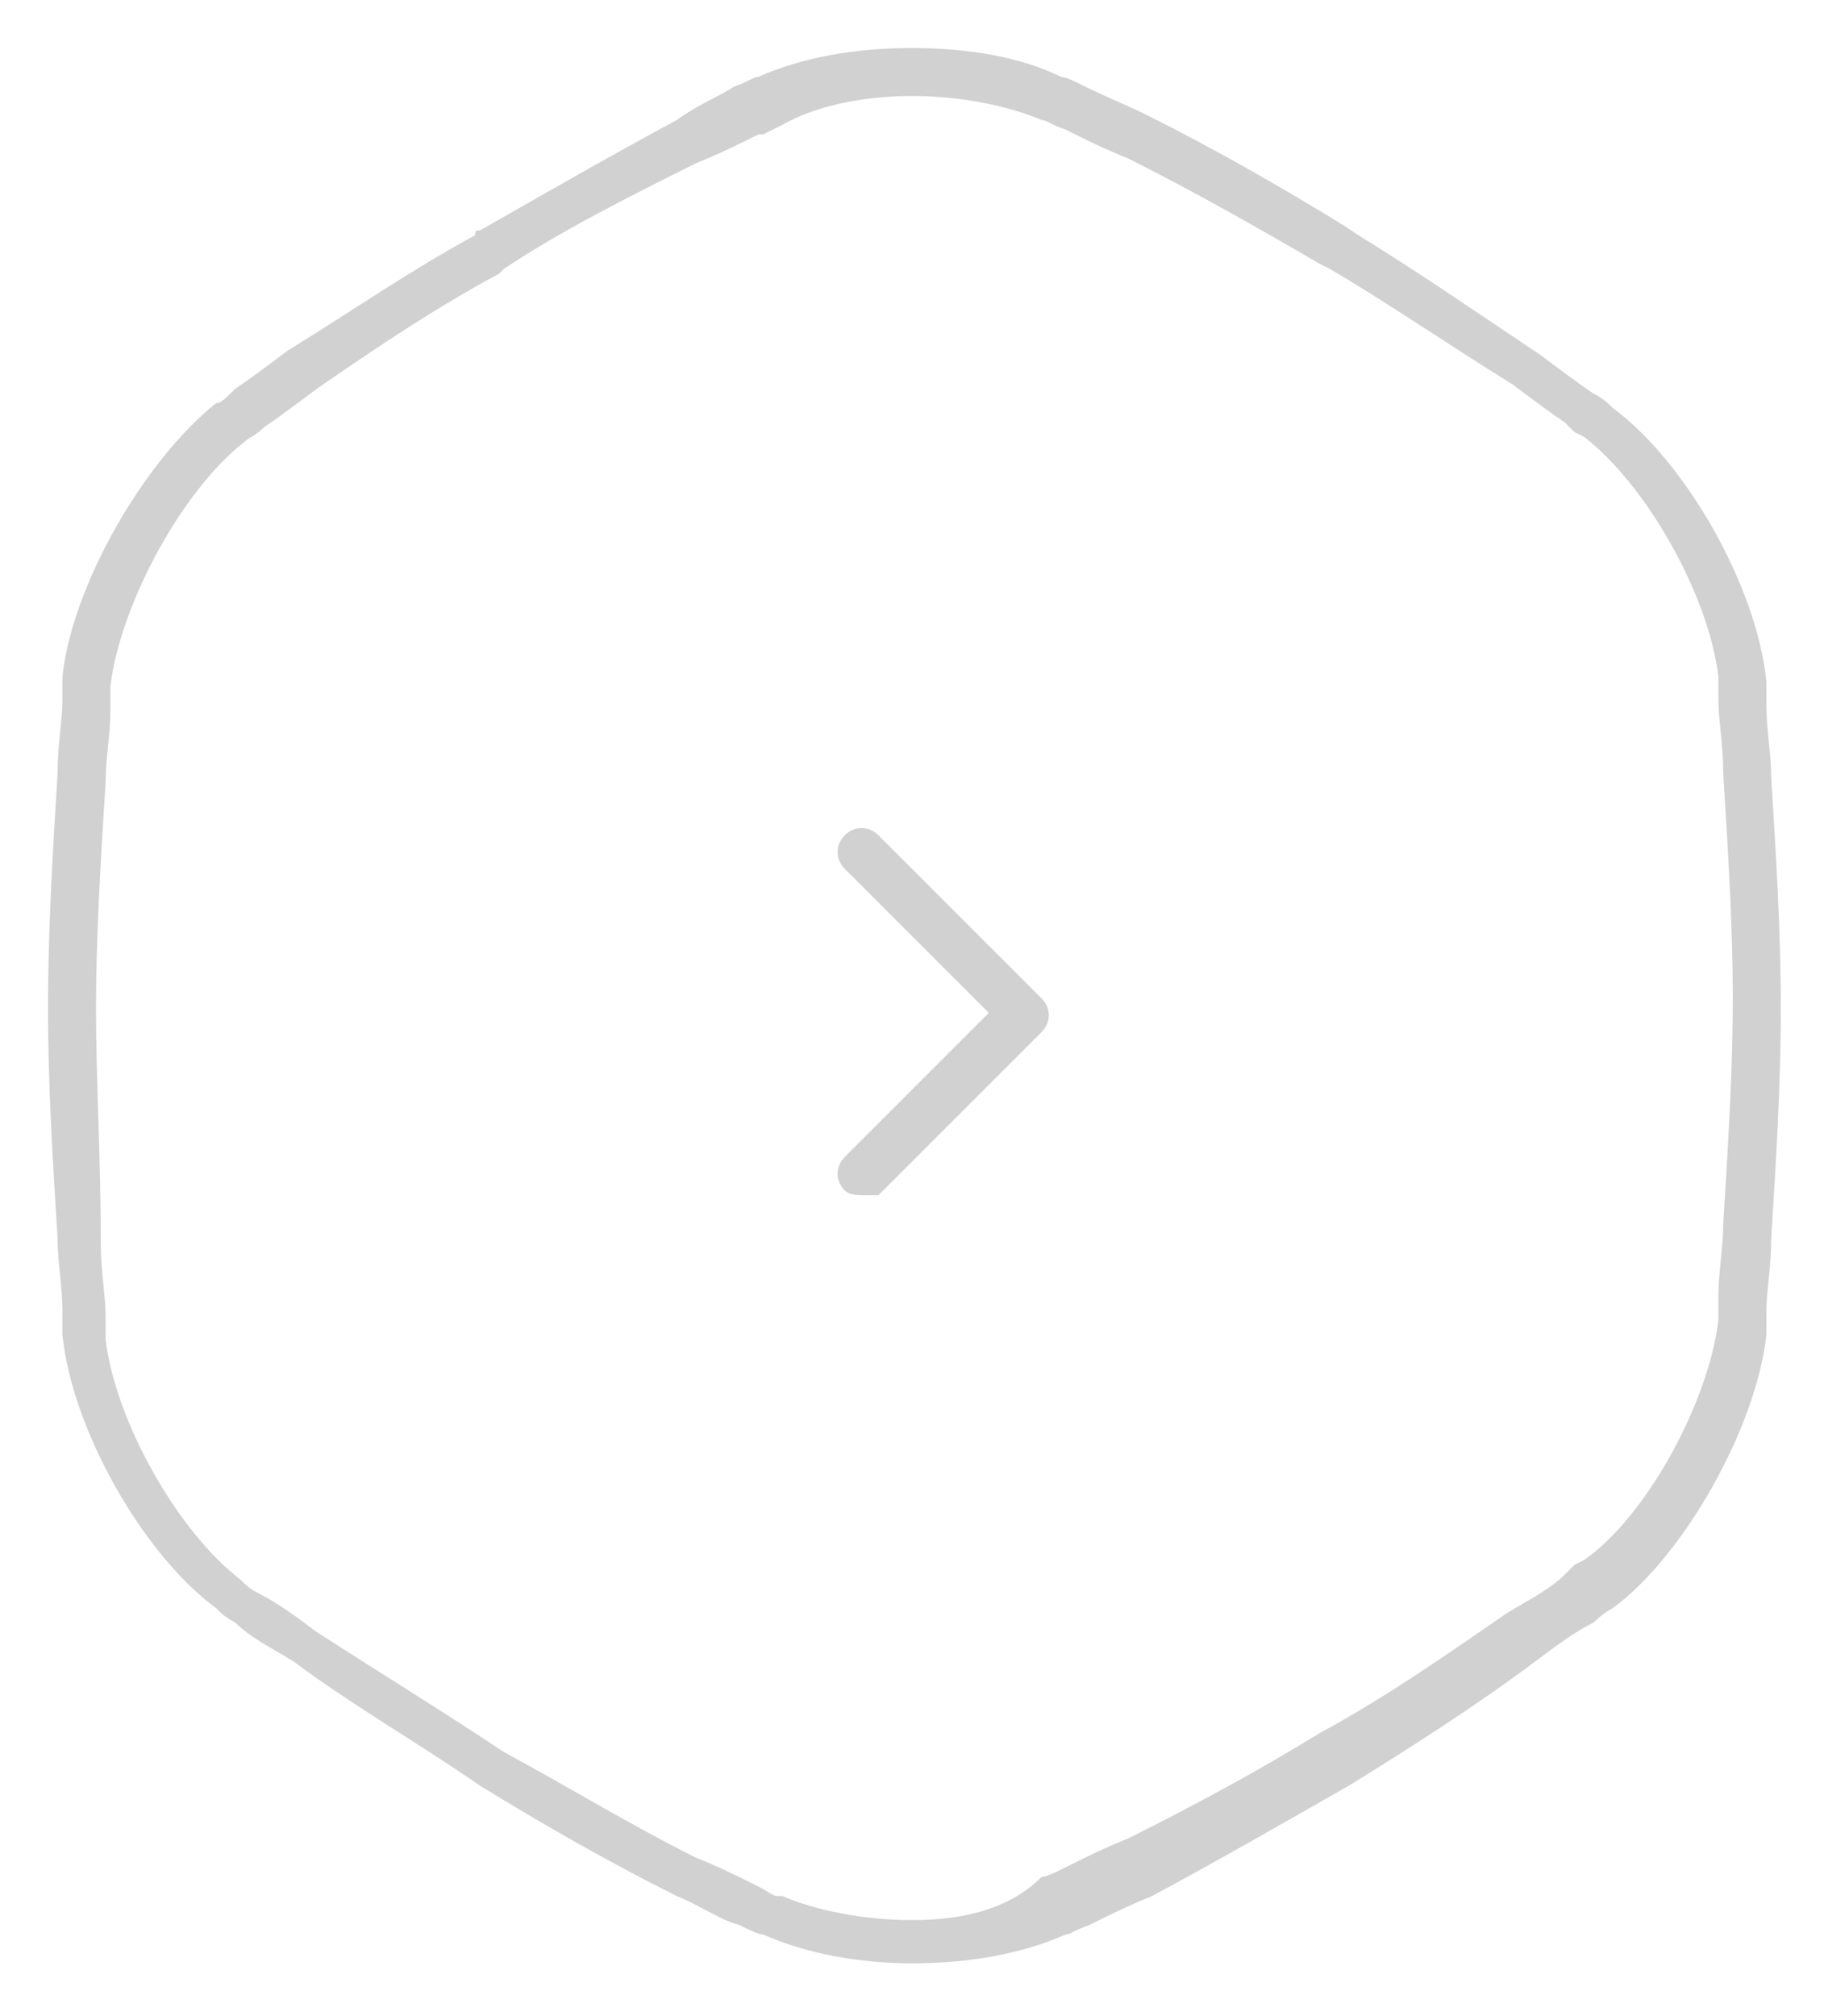 <?xml version="1.0" encoding="utf-8"?>
<!-- Generator: Adobe Illustrator 21.0.2, SVG Export Plug-In . SVG Version: 6.00 Build 0)  -->
<svg version="1.1" id="Слой_1" xmlns="http://www.w3.org/2000/svg" xmlns:xlink="http://www.w3.org/1999/xlink" x="0px" y="0px"
	 width="38px" height="42px" viewBox="0 0 38 42" style="enable-background:new 0 0 38 42;" xml:space="preserve">
<style type="text/css">
	.st0{fill:#D1D1D1;}
</style>
<g>
	<path id="Shape_8_copy_копия_1_" class="st0" d="M19,2c1,0,2,0.2,2.7,0.5c0.1,0,0.2,0.1,0.5,0.2c0.4,0.2,0.8,0.4,1.3,0.6
		c1.4,0.7,2.8,1.5,4,2.2l0.2,0.1c1.2,0.7,2.5,1.6,3.8,2.4c0.4,0.3,0.8,0.6,1.1,0.8L32.8,9L33,9.1c1.3,1,2.6,3.3,2.8,5
		c0,0.1,0,0.3,0,0.5c0,0.4,0.1,0.9,0.1,1.5c0.1,1.6,0.2,3.2,0.2,4.7c0,1.5-0.1,3.1-0.2,4.7c0,0.5-0.1,1-0.1,1.5c0,0.3,0,0.4,0,0.5
		c-0.2,1.7-1.5,4.1-2.8,5l-0.2,0.1l-0.2,0.2c-0.3,0.3-0.7,0.5-1.2,0.8c-1.3,0.9-2.6,1.8-3.9,2.5l0,0c-1.3,0.8-2.6,1.5-4,2.2
		c-0.5,0.2-0.9,0.4-1.3,0.6c-0.2,0.1-0.4,0.2-0.5,0.2C21,39.8,20,40,19,40s-2-0.2-2.7-0.5h-0.1c-0.1,0-0.2-0.1-0.4-0.2
		c-0.4-0.2-0.8-0.4-1.3-0.6c-1.4-0.7-2.7-1.5-4-2.2l0,0C9.3,35.7,8,34.9,6.6,34c-0.4-0.3-0.8-0.6-1.2-0.8C5.2,33.1,5.1,33,5,32.9
		c-1.3-1-2.6-3.3-2.8-5c0-0.1,0-0.3,0-0.5c0-0.4-0.1-0.9-0.1-1.5C2.1,24.1,2,22.5,2,21s0.1-3.1,0.2-4.7c0-0.5,0.1-1,0.1-1.5
		c0-0.3,0-0.4,0-0.5c0.2-1.7,1.5-4.1,2.8-5.1c0.1-0.1,0.2-0.1,0.4-0.3c0.3-0.2,0.7-0.5,1.1-0.8c1.3-0.9,2.5-1.7,3.8-2.4l0.1-0.1
		c1.2-0.8,2.6-1.5,4-2.2C15,3.2,15.4,3,15.8,2.8h0.1l0.4-0.2C17,2.2,18,2,19,2 M19,1c-1.2,0-2.3,0.2-3.2,0.6c-0.1,0-0.2,0.1-0.5,0.2
		C15,2,14.5,2.2,14.1,2.5C12.8,3.2,11.4,4,10,4.8c-0.1,0-0.1,0-0.1,0.1C8.6,5.6,7.3,6.5,6,7.3C5.6,7.6,5.2,7.9,4.9,8.1
		C4.7,8.3,4.6,8.4,4.5,8.4c-1.5,1.2-3,3.8-3.2,5.7c0,0.1,0,0.3,0,0.5c0,0.4-0.1,0.9-0.1,1.5C1.1,17.7,1,19.4,1,21s0.1,3.2,0.2,4.8
		c0,0.5,0.1,1,0.1,1.5c0,0.3,0,0.4,0,0.5c0.2,2,1.7,4.6,3.2,5.7c0.1,0.1,0.2,0.2,0.4,0.3c0.3,0.3,0.7,0.5,1.2,0.8
		c1.2,0.9,2.6,1.7,3.9,2.6l0,0c1.3,0.8,2.7,1.6,4.1,2.3c0.5,0.2,0.9,0.5,1.3,0.6c0.2,0.1,0.4,0.2,0.5,0.2c0.9,0.4,2,0.6,3.1,0.6
		c1.2,0,2.3-0.2,3.2-0.6c0.1,0,0.2-0.1,0.5-0.2c0.4-0.2,0.8-0.4,1.3-0.6c1.3-0.7,2.7-1.5,4.1-2.3l0,0c1.3-0.8,2.7-1.7,3.9-2.6
		c0.4-0.3,0.8-0.6,1.2-0.8c0.2-0.2,0.4-0.3,0.4-0.3c1.5-1.1,3-3.8,3.2-5.7c0-0.1,0-0.3,0-0.5c0-0.4,0.1-0.9,0.1-1.5
		c0.1-1.6,0.2-3.2,0.2-4.8c0-1.6-0.1-3.2-0.2-4.8c0-0.5-0.1-1-0.1-1.5c0-0.3,0-0.4,0-0.5c-0.2-2-1.7-4.6-3.2-5.7l0,0
		c-0.1-0.1-0.2-0.2-0.4-0.3c-0.3-0.2-0.7-0.5-1.1-0.8c-1.2-0.8-2.5-1.7-3.8-2.5L28,4.7c-1.3-0.8-2.7-1.6-4.1-2.3
		C23.5,2.2,23,2,22.6,1.8c-0.2-0.1-0.4-0.2-0.5-0.2C21.3,1.2,20.2,1,19,1L19,1z"/>
	<path class="st0" d="M18,24.9c-0.1,0-0.3,0-0.4-0.1c-0.2-0.2-0.2-0.5,0-0.7l3-3l-3-3c-0.2-0.2-0.2-0.5,0-0.7s0.5-0.2,0.7,0l3.4,3.4
		c0.2,0.2,0.2,0.5,0,0.7l-3.4,3.4C18.2,24.9,18.1,24.9,18,24.9z"/>
</g>
</svg>
